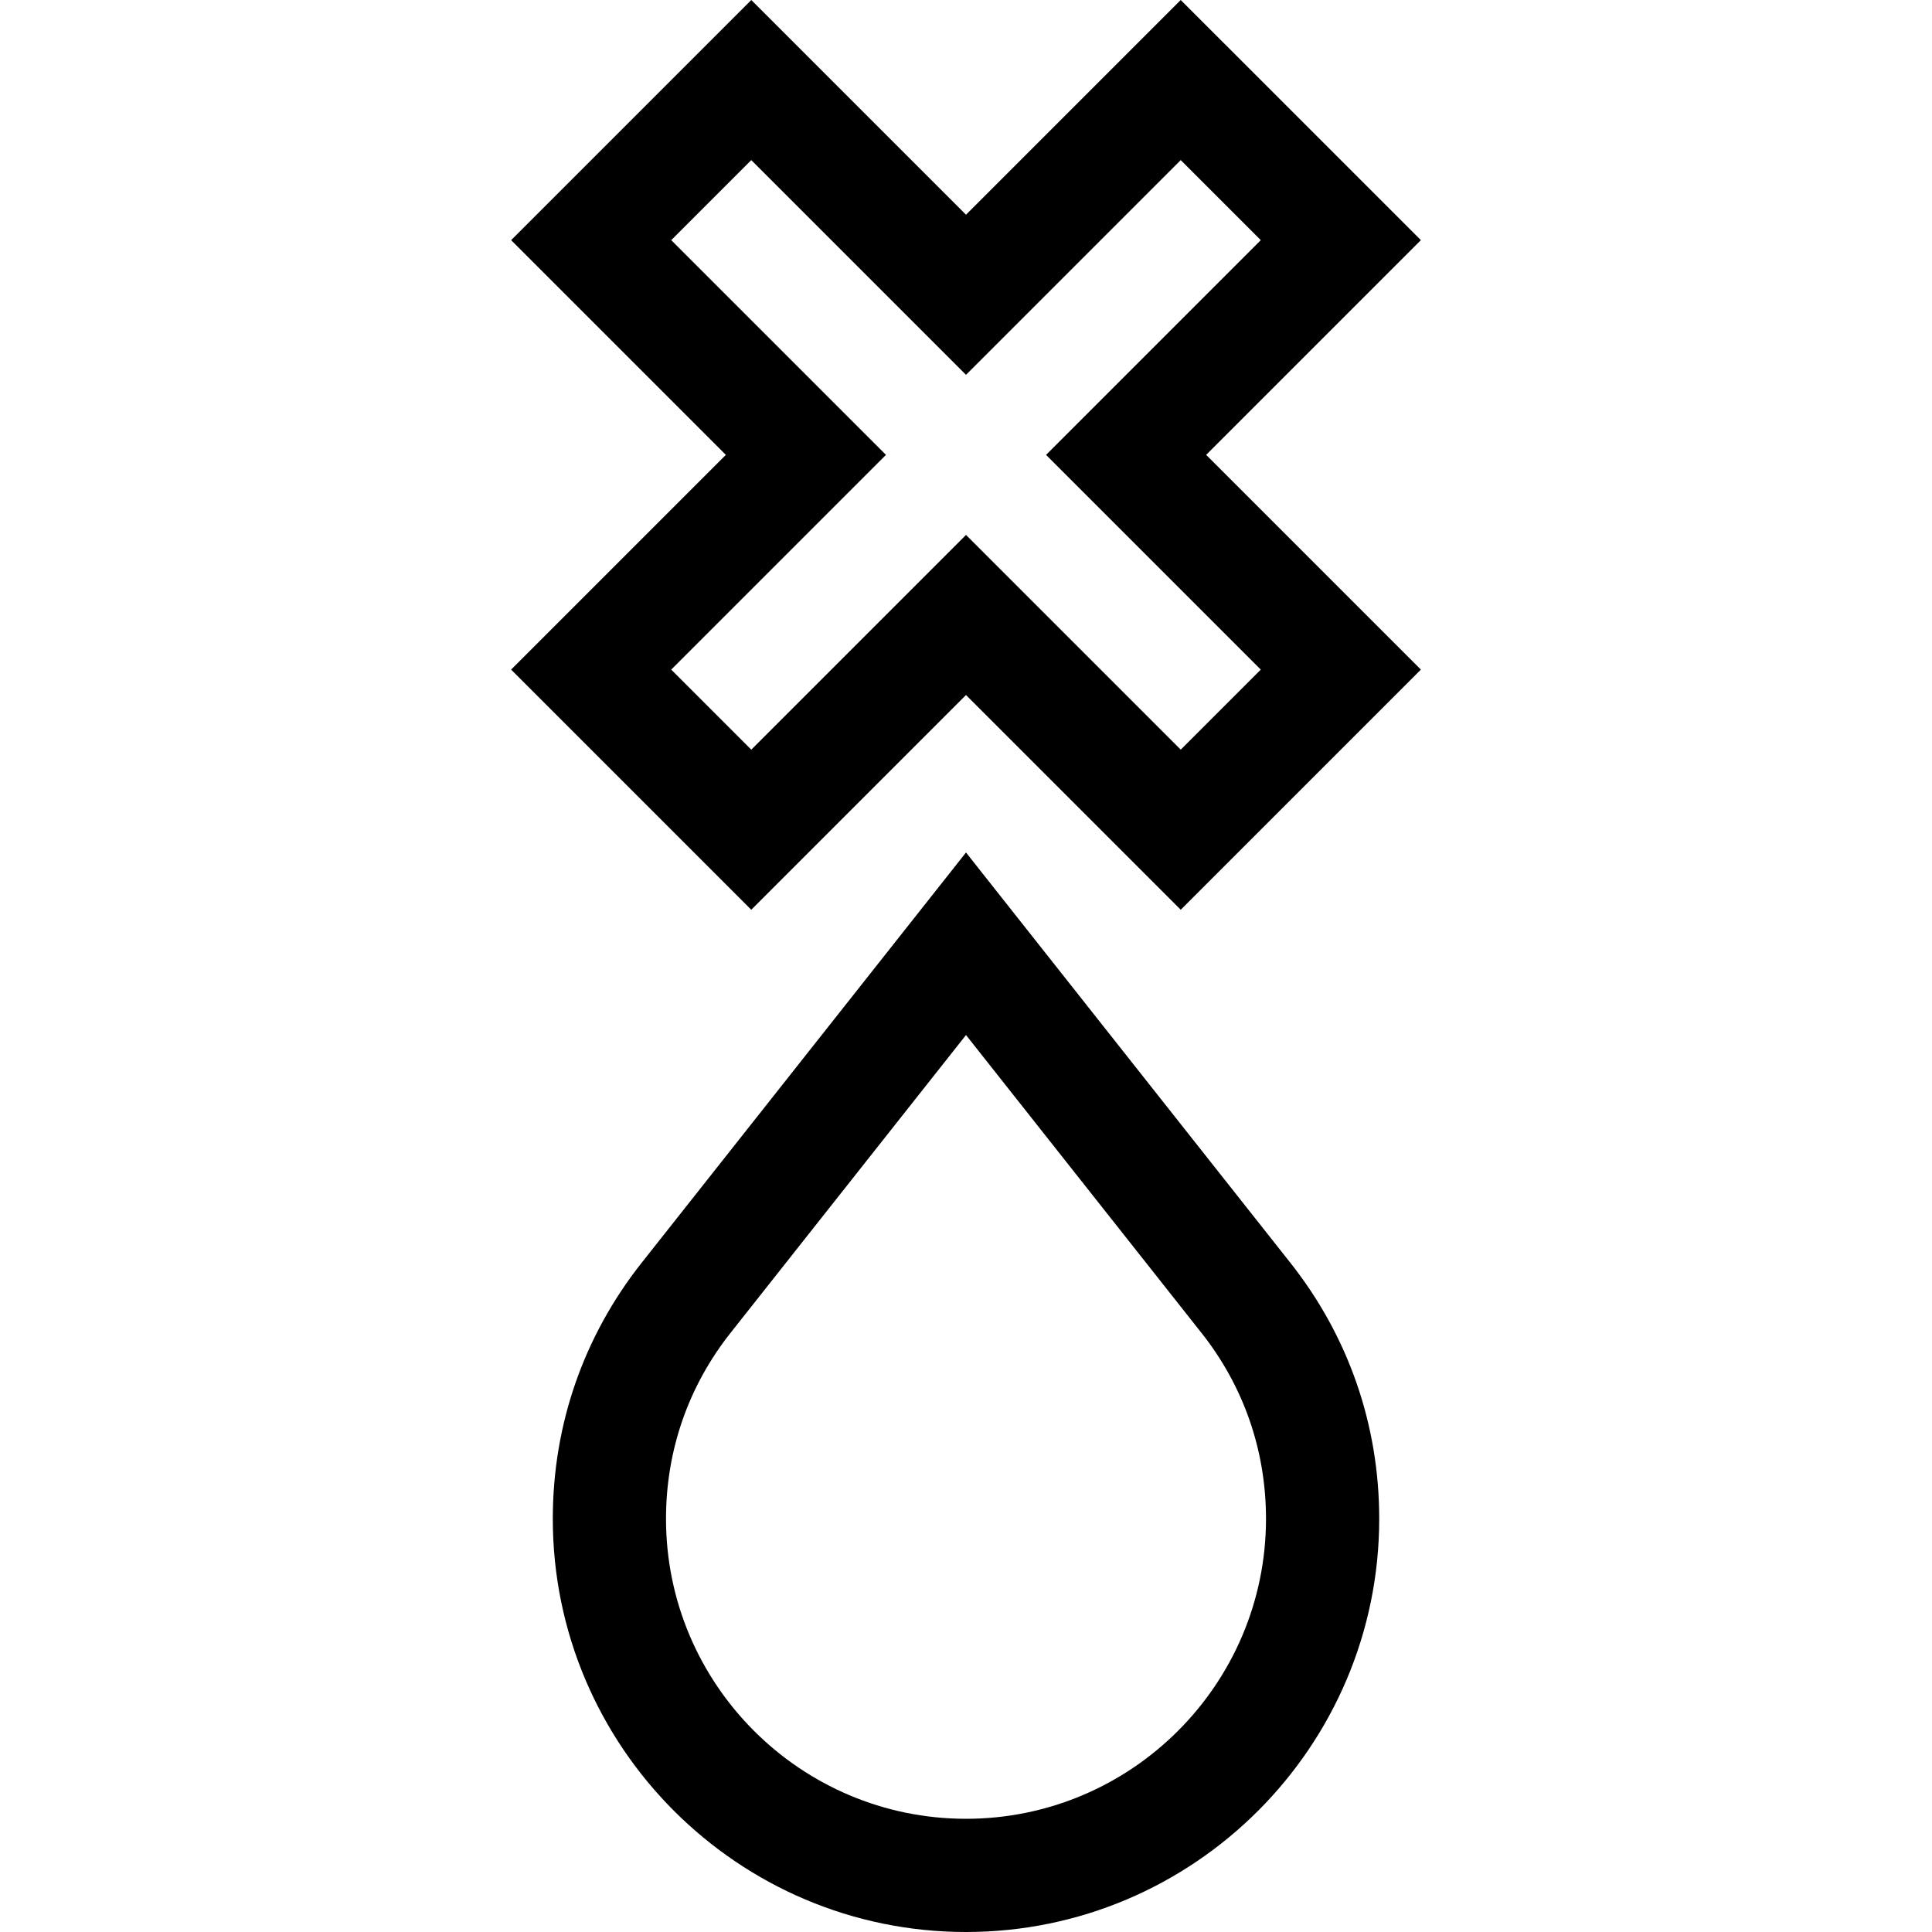 <svg id="Capa_1" enable-background="new 0 0 511.983 511.983" height="512" viewBox="0 0 511.983 511.983" width="512" xmlns="http://www.w3.org/2000/svg"><g><path d="m255.992 225.912-85.963 108.741c-15.398 19.479-23.537 42.934-23.537 67.83 0 60.379 49.122 109.5 109.5 109.5 60.379 0 109.5-49.121 109.5-109.5 0-24.897-8.14-48.353-23.537-67.831zm0 256.071c-43.836 0-79.5-35.663-79.5-79.5 0-18.076 5.903-35.098 17.071-49.226l62.429-78.971 62.429 78.971c11.168 14.127 17.071 31.149 17.071 49.226 0 43.837-35.663 79.5-79.5 79.5z"/><path d="m376.536 63.639-63.64-63.639-56.904 56.904-56.904-56.904-63.64 63.639 56.905 56.904-56.905 56.904 63.64 63.64 56.904-56.904 56.904 56.904 63.64-63.64-56.904-56.904zm-42.426 113.808-21.214 21.214-56.904-56.904-56.904 56.904-21.213-21.214 56.905-56.904-56.905-56.904 21.213-21.213 56.904 56.904 56.904-56.904 21.214 21.213-56.904 56.904z"/></g></svg>